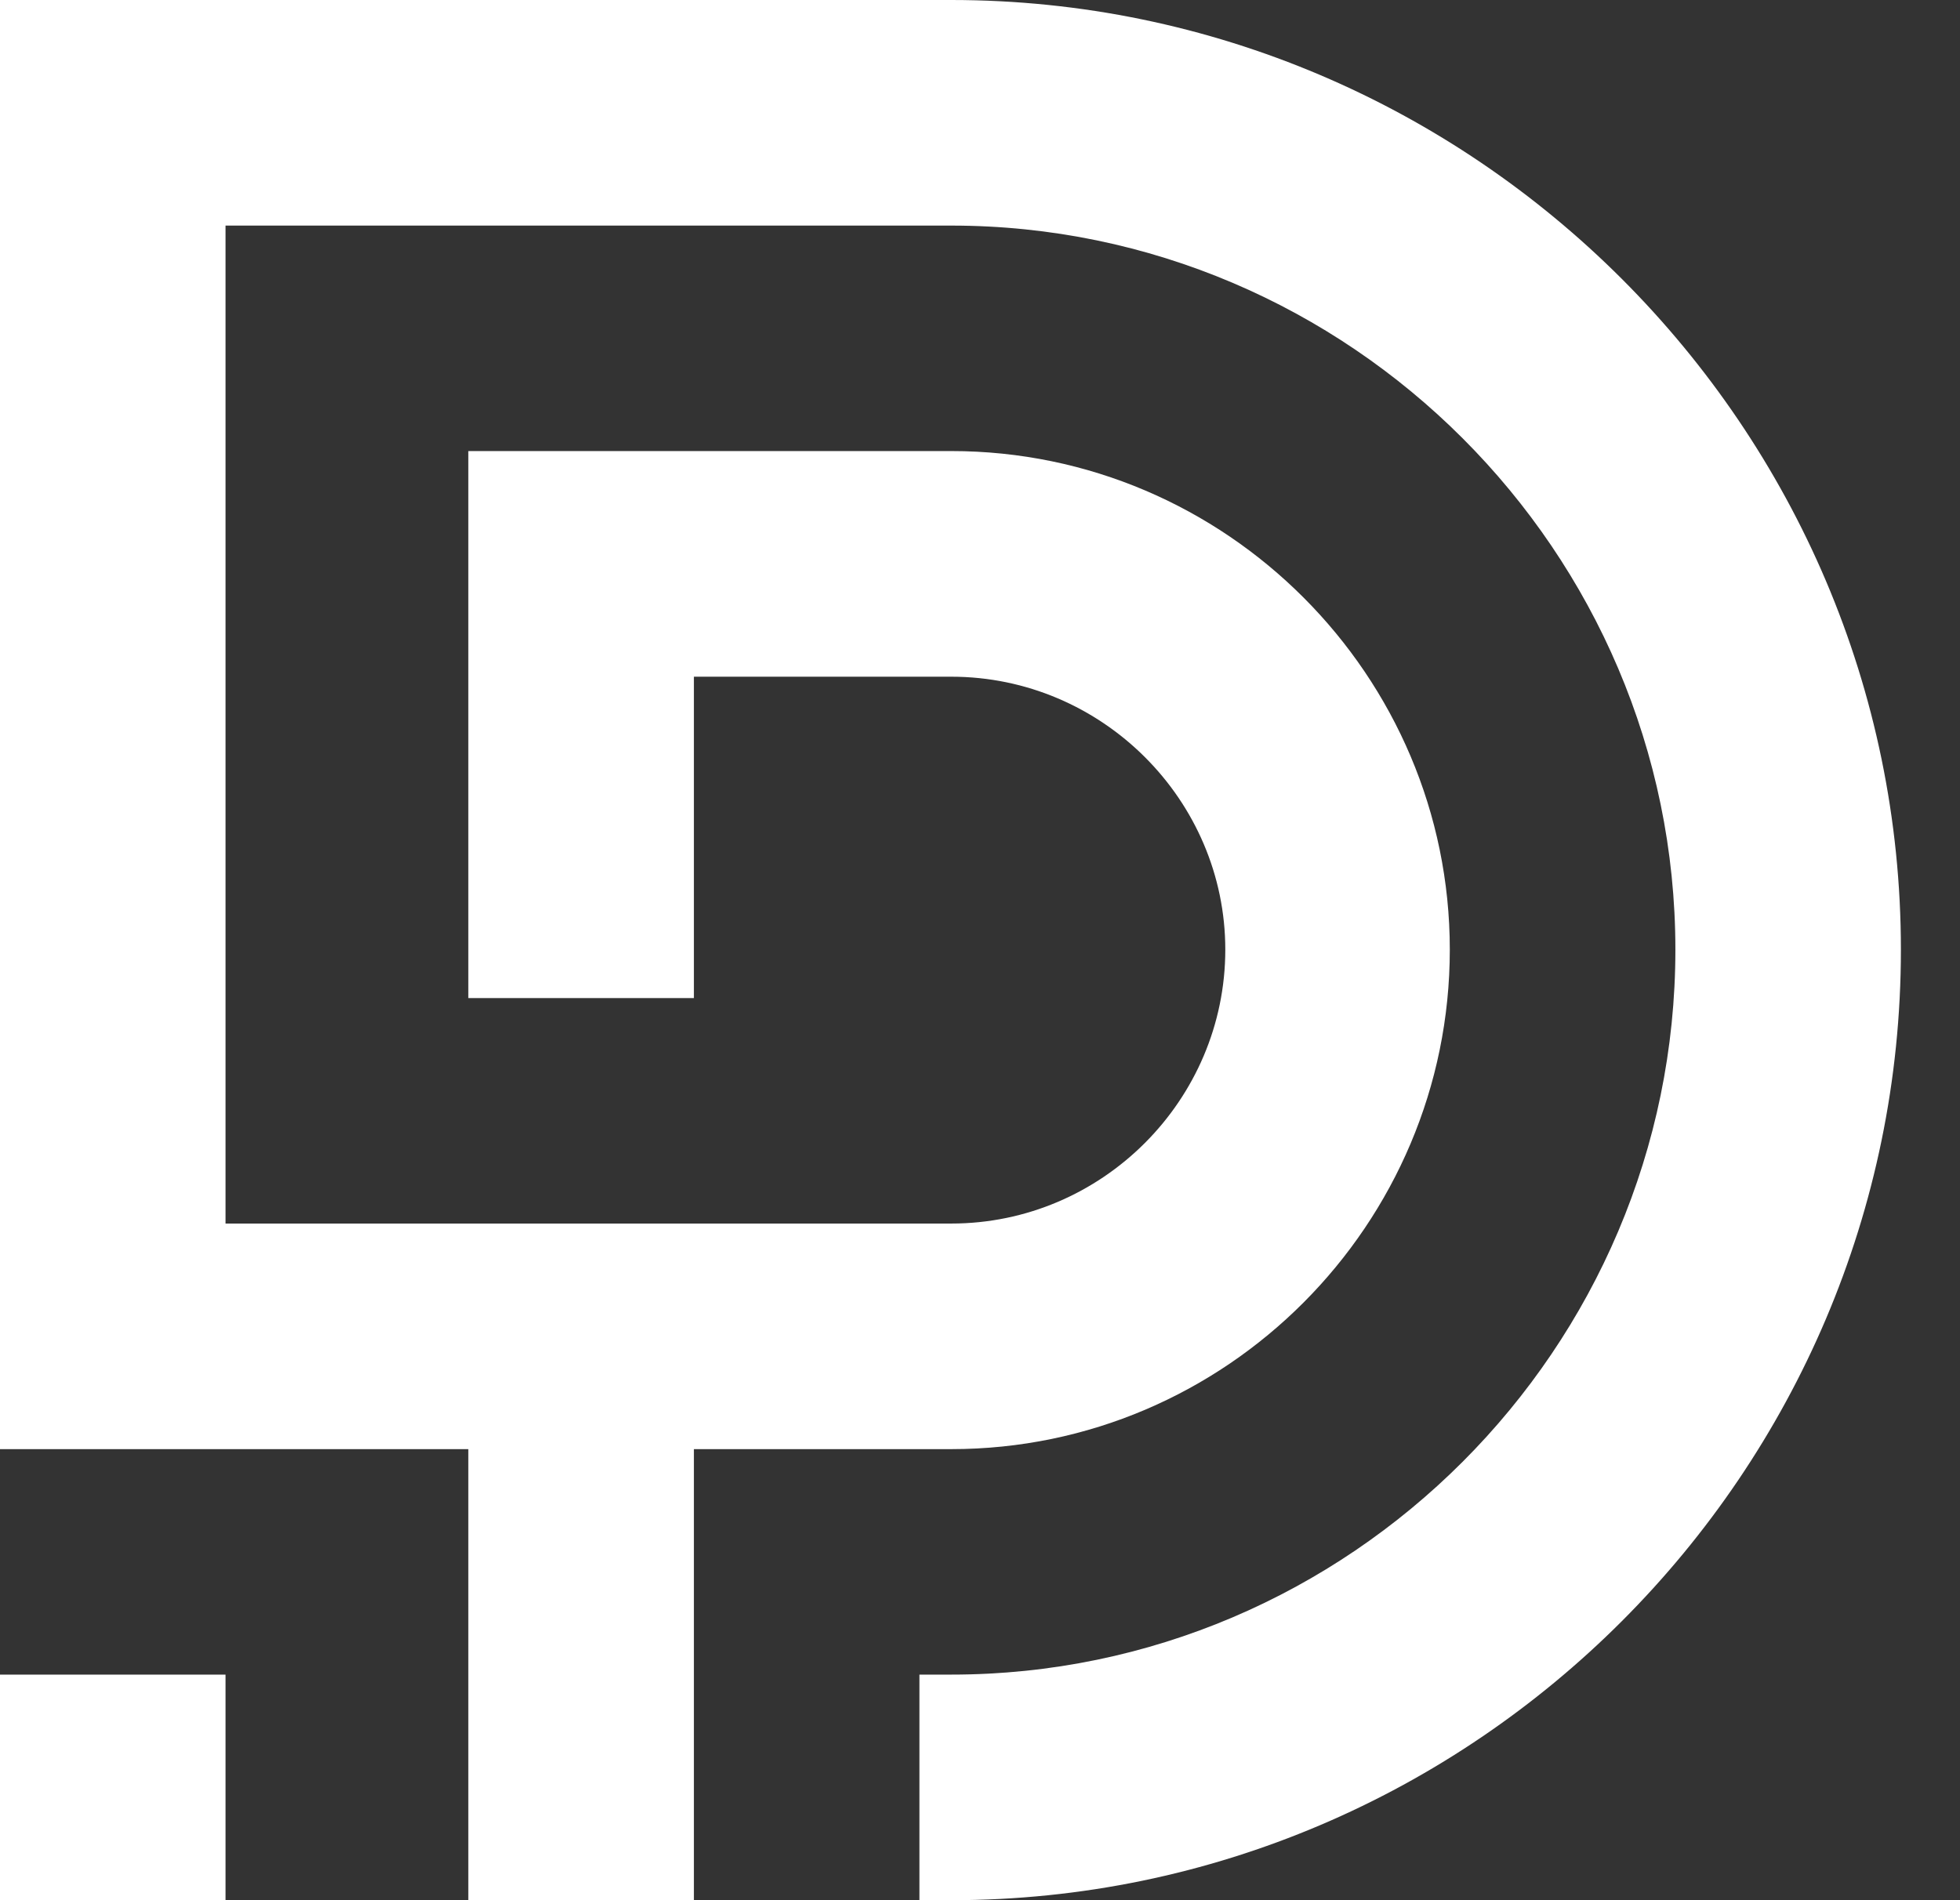 <svg width="33" height="32" viewBox="0 0 33 32" fill="none" xmlns="http://www.w3.org/2000/svg">
<rect x="0" y="0" width="33" height="32" fill="#333333" stroke="none"/>
<path fill-rule="evenodd" clip-rule="evenodd" d="M11.683 16.808V11.396H16.017C18.554 11.396 20.63 13.472 20.63 15.992C20.63 18.528 18.554 20.605 16.017 20.605H3.797V3.799H16.017C22.721 3.799 28.208 9.288 28.208 15.992C28.208 22.712 22.721 28.201 16.017 28.201H15.48V32H16.017C24.809 32 32.005 24.802 32.005 15.992C32.005 7.198 24.809 0 16.017 0H0V24.404H7.885V32H11.683V24.404H16.017C20.644 24.404 24.41 20.622 24.41 15.992C24.41 11.379 20.644 7.596 16.017 7.596H7.885V16.808H11.683ZM3.797 28.201H0V32H3.797V28.201Z" fill="white"/>
</svg>
